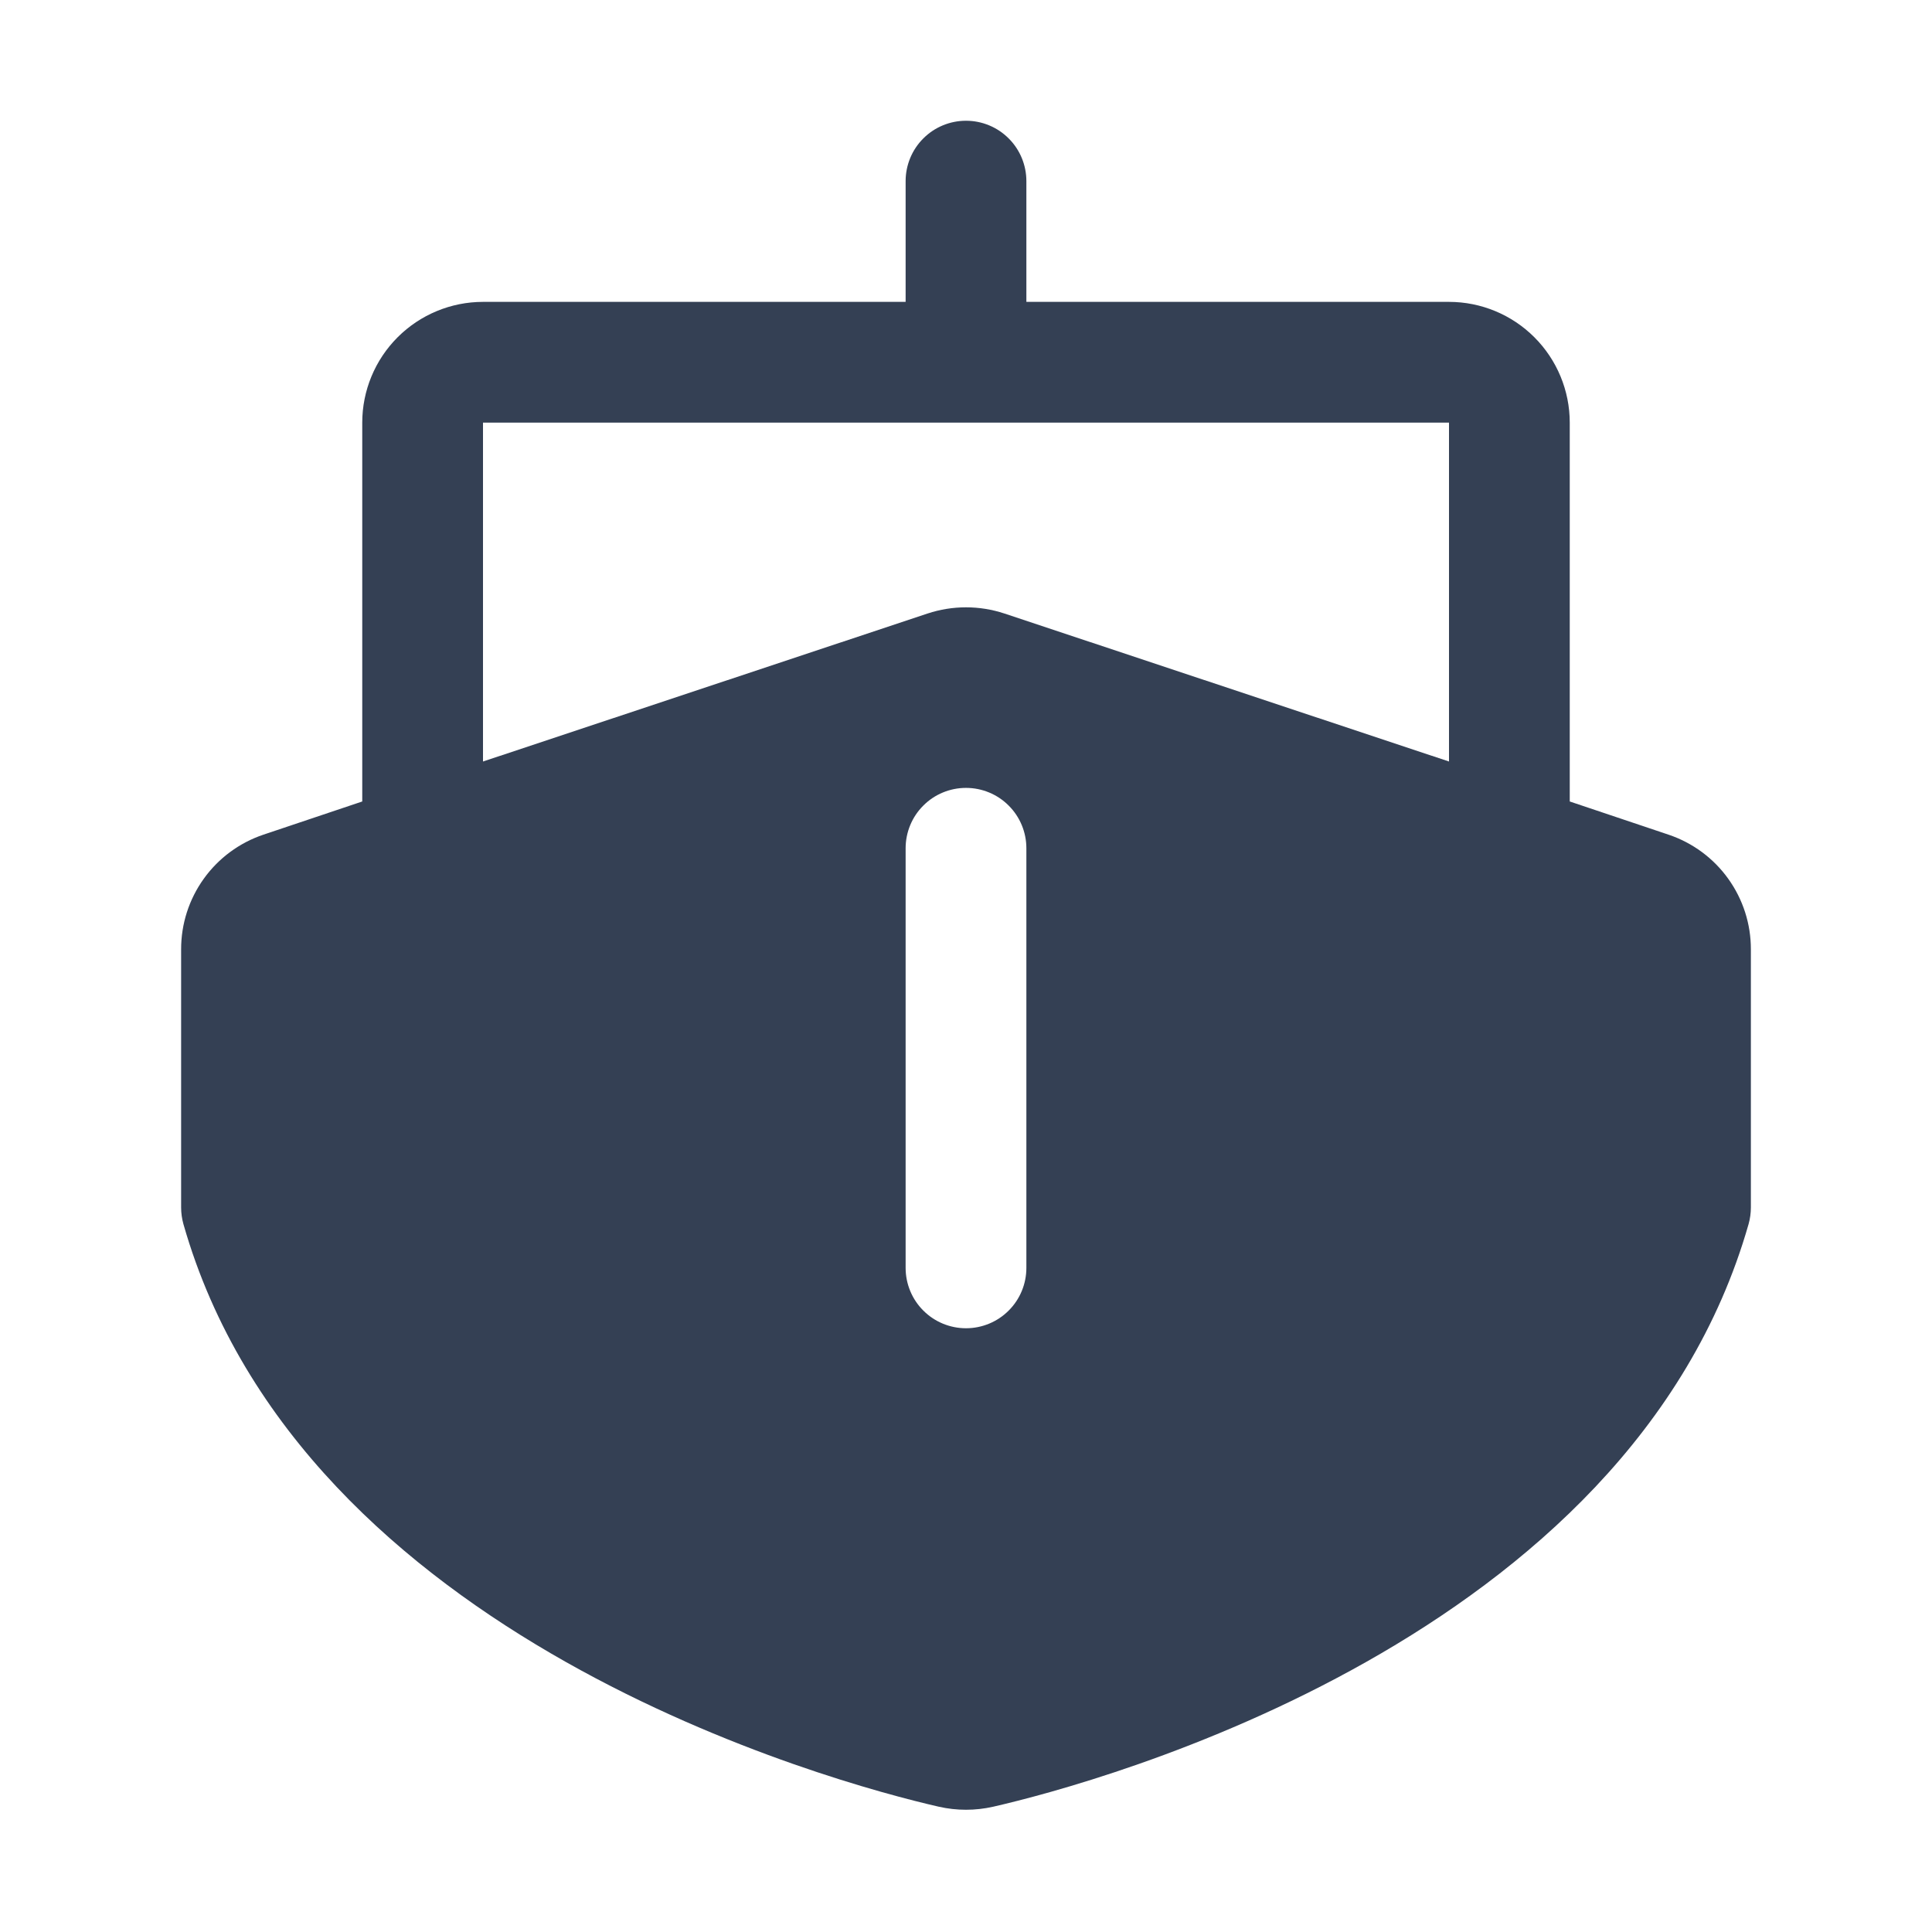 <svg width="32" height="32" viewBox="0 0 32 32" fill="none" xmlns="http://www.w3.org/2000/svg">
<path d="M27.637 13.825L26 13.275V7C26 6.47 25.789 5.961 25.414 5.586C25.039 5.211 24.53 5 24 5H17V3C17 2.735 16.895 2.48 16.707 2.293C16.52 2.105 16.265 2 16 2C15.735 2 15.48 2.105 15.293 2.293C15.105 2.48 15 2.735 15 3V5H8C7.47 5 6.961 5.211 6.586 5.586C6.211 5.961 6 6.47 6 7V13.275L4.362 13.825C3.965 13.959 3.619 14.214 3.375 14.555C3.13 14.896 2.999 15.305 3 15.725V20C3 20.093 3.013 20.185 3.038 20.275C5 27.15 13.8 29.525 15.55 29.925C15.846 29.992 16.154 29.992 16.45 29.925C18.2 29.525 27 27.15 28.962 20.275C28.987 20.185 29 20.093 29 20V15.725C29.001 15.305 28.87 14.896 28.625 14.555C28.381 14.214 28.035 13.959 27.637 13.825ZM17 21C17 21.265 16.895 21.52 16.707 21.707C16.52 21.895 16.265 22 16 22C15.735 22 15.48 21.895 15.293 21.707C15.105 21.52 15 21.265 15 21V14.05C15 13.785 15.105 13.53 15.293 13.343C15.48 13.155 15.735 13.05 16 13.05C16.265 13.05 16.52 13.155 16.707 13.343C16.895 13.53 17 13.785 17 14.05V21ZM24 12.613L16.637 10.162C16.224 10.025 15.776 10.025 15.363 10.162L8 12.613V7H24V12.613Z" fill="#344054"/>
</svg>
